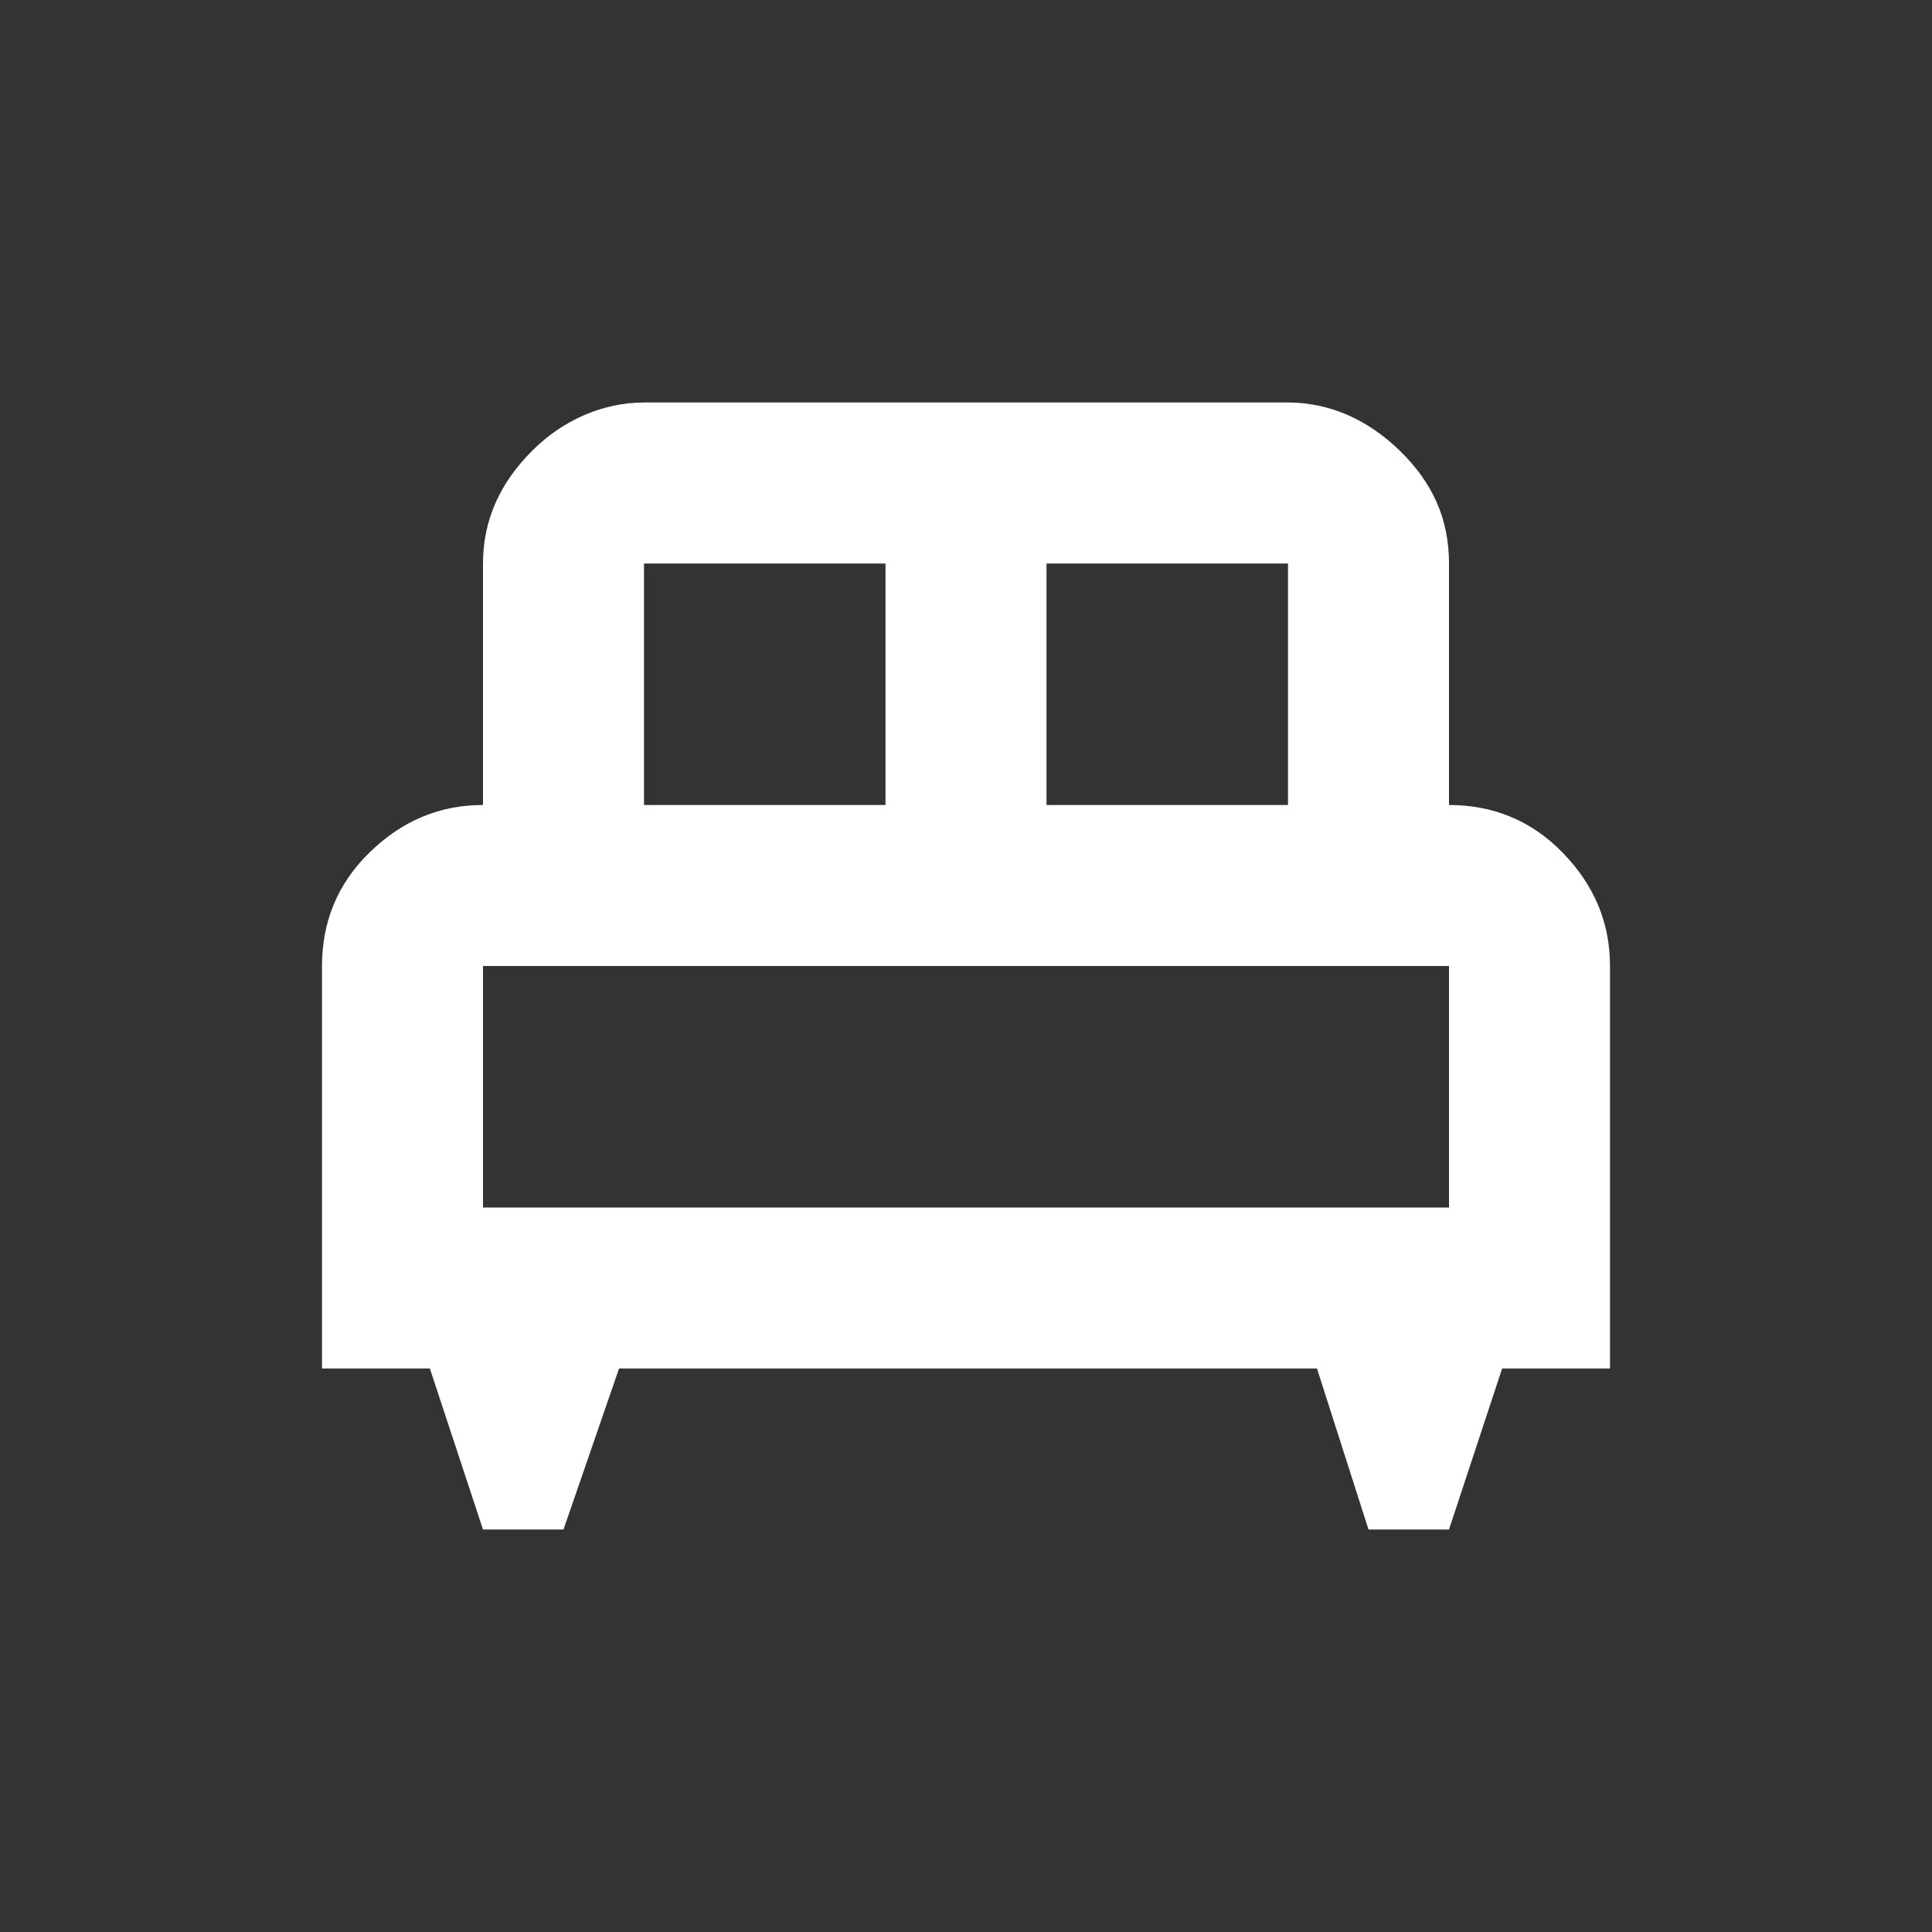 <svg width="24" height="24" viewBox="0 0 24 24" fill="none" xmlns="http://www.w3.org/2000/svg">
<rect x="0" y="0" width="24" height="24" fill="#333333" stroke="none"/>
<path d="M8 5C7.5 5 7 5.21 6.61 5.6C6.22 5.99 6 6.45 6 7V10C5.47 10 5 10.19 4.59 10.59C4.18 10.99 4 11.47 4 12V17H5.34L6 19H7L7.69 17H16.36L17 19H18L18.66 17H20V12C20 11.47 19.81 11 19.41 10.59C19.01 10.18 18.53 10 18 10V7C18 6.45 17.8 6 17.39 5.6C16.98 5.2 16.5 5 16 5M8 7H11V10H8M13 7H16V10H13M6 12H18V15H6V12Z" fill="white"/>
</svg>
